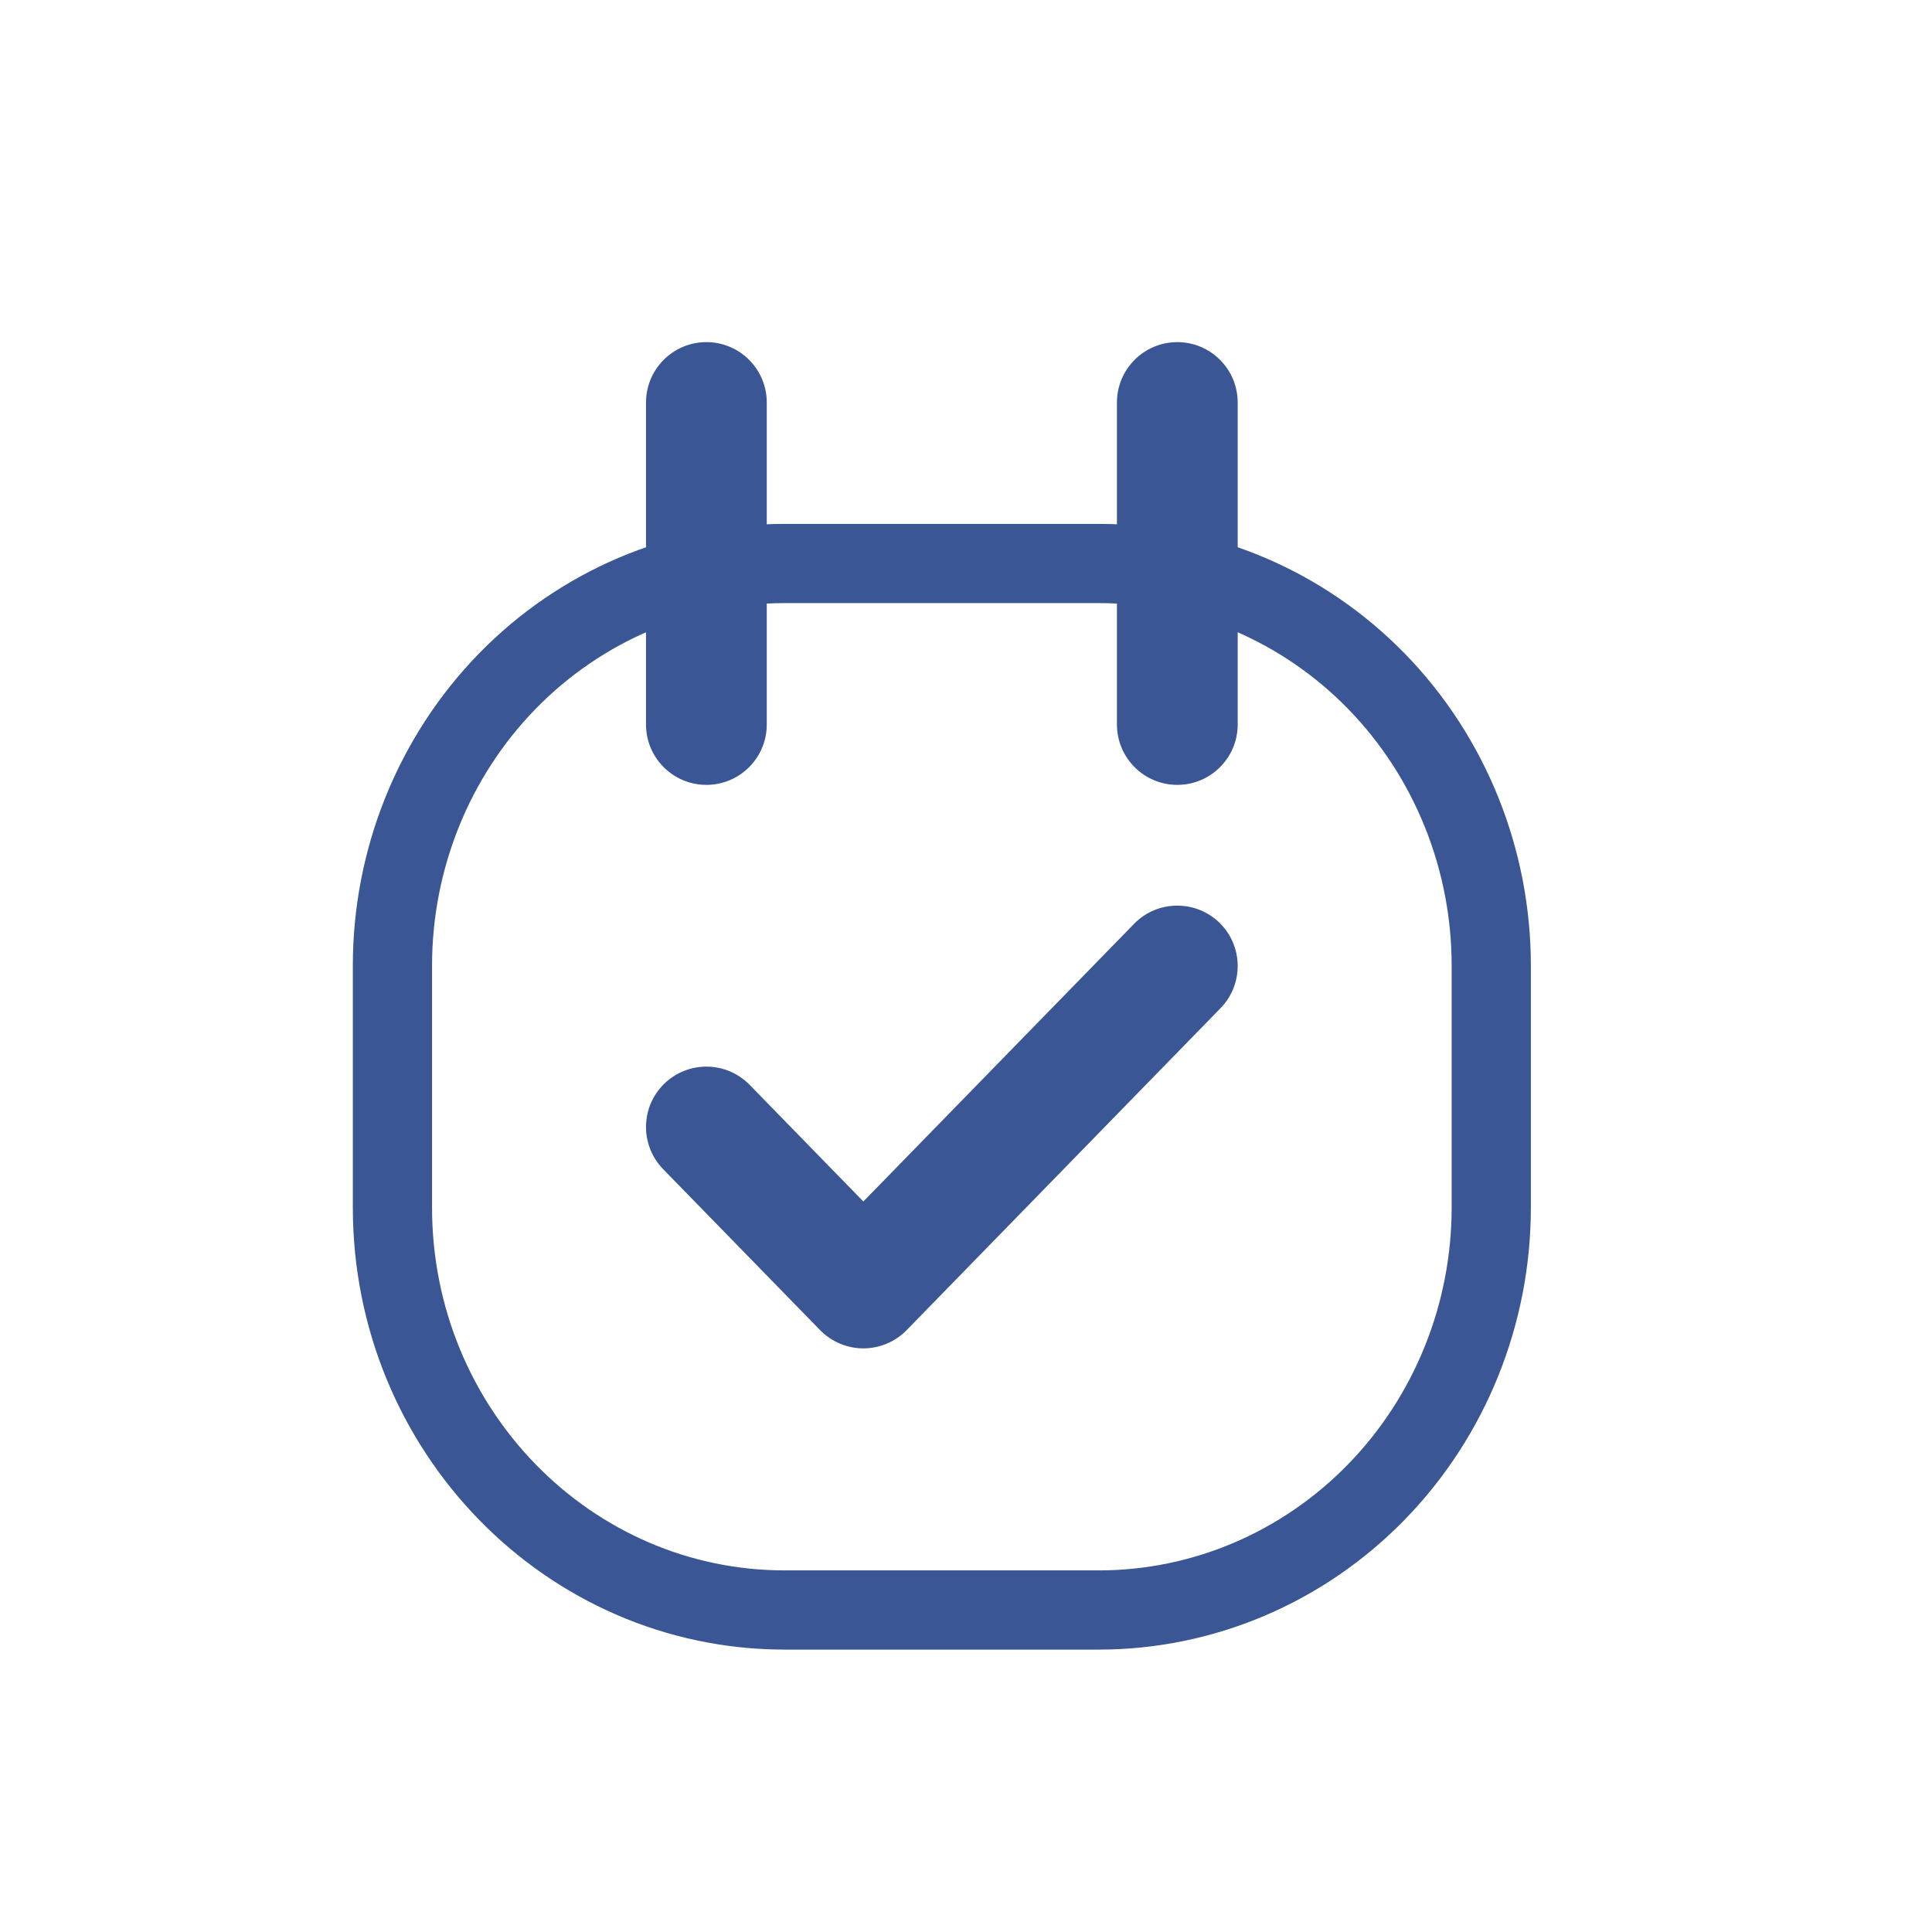<svg width="64px" height="64px" viewBox="0 0 24.00 24.00" fill="none" xmlns="http://www.w3.org/2000/svg"><g id="SVGRepo_bgCarrier" stroke-width="0"></g><g id="SVGRepo_tracerCarrier" stroke-linecap="round" stroke-linejoin="round"></g><g id="SVGRepo_iconCarrier"> <path fill-rule="evenodd" clip-rule="evenodd" d="M4.875 12V15C4.875 17.761 7.058 20 9.75 20H13.65C14.943 20 16.183 19.473 17.097 18.535C18.011 17.598 18.525 16.326 18.525 15V12C18.526 10.674 18.013 9.401 17.099 8.463C16.184 7.525 14.943 6.999 13.65 7H9.75C8.457 6.999 7.216 7.525 6.301 8.463C5.387 9.401 4.874 10.674 4.875 12V12Z" stroke="#3B5695" stroke-width="0.984" stroke-linecap="round" stroke-linejoin="round"></path> <path d="M8.025 9C8.025 9.414 8.361 9.75 8.775 9.75C9.189 9.75 9.525 9.414 9.525 9H8.025ZM9.525 5C9.525 4.586 9.189 4.25 8.775 4.25C8.361 4.25 8.025 4.586 8.025 5H9.525ZM13.875 9C13.875 9.414 14.211 9.75 14.625 9.75C15.039 9.75 15.375 9.414 15.375 9H13.875ZM15.375 5C15.375 4.586 15.039 4.25 14.625 4.25C14.211 4.25 13.875 4.586 13.875 5H15.375ZM9.312 13.476C9.023 13.18 8.548 13.174 8.251 13.463C7.955 13.752 7.949 14.227 8.238 14.524L9.312 13.476ZM10.725 16L10.188 16.524C10.329 16.668 10.523 16.75 10.725 16.75C10.927 16.75 11.121 16.668 11.262 16.524L10.725 16ZM15.162 12.524C15.451 12.227 15.445 11.752 15.149 11.463C14.852 11.174 14.377 11.18 14.088 11.476L15.162 12.524ZM9.525 9V5H8.025V9H9.525ZM15.375 9V5H13.875V9H15.375ZM8.238 14.524L10.188 16.524L11.262 15.476L9.312 13.476L8.238 14.524ZM11.262 16.524L15.162 12.524L14.088 11.476L10.188 15.476L11.262 16.524Z" fill="#3B5695"></path> </g></svg>